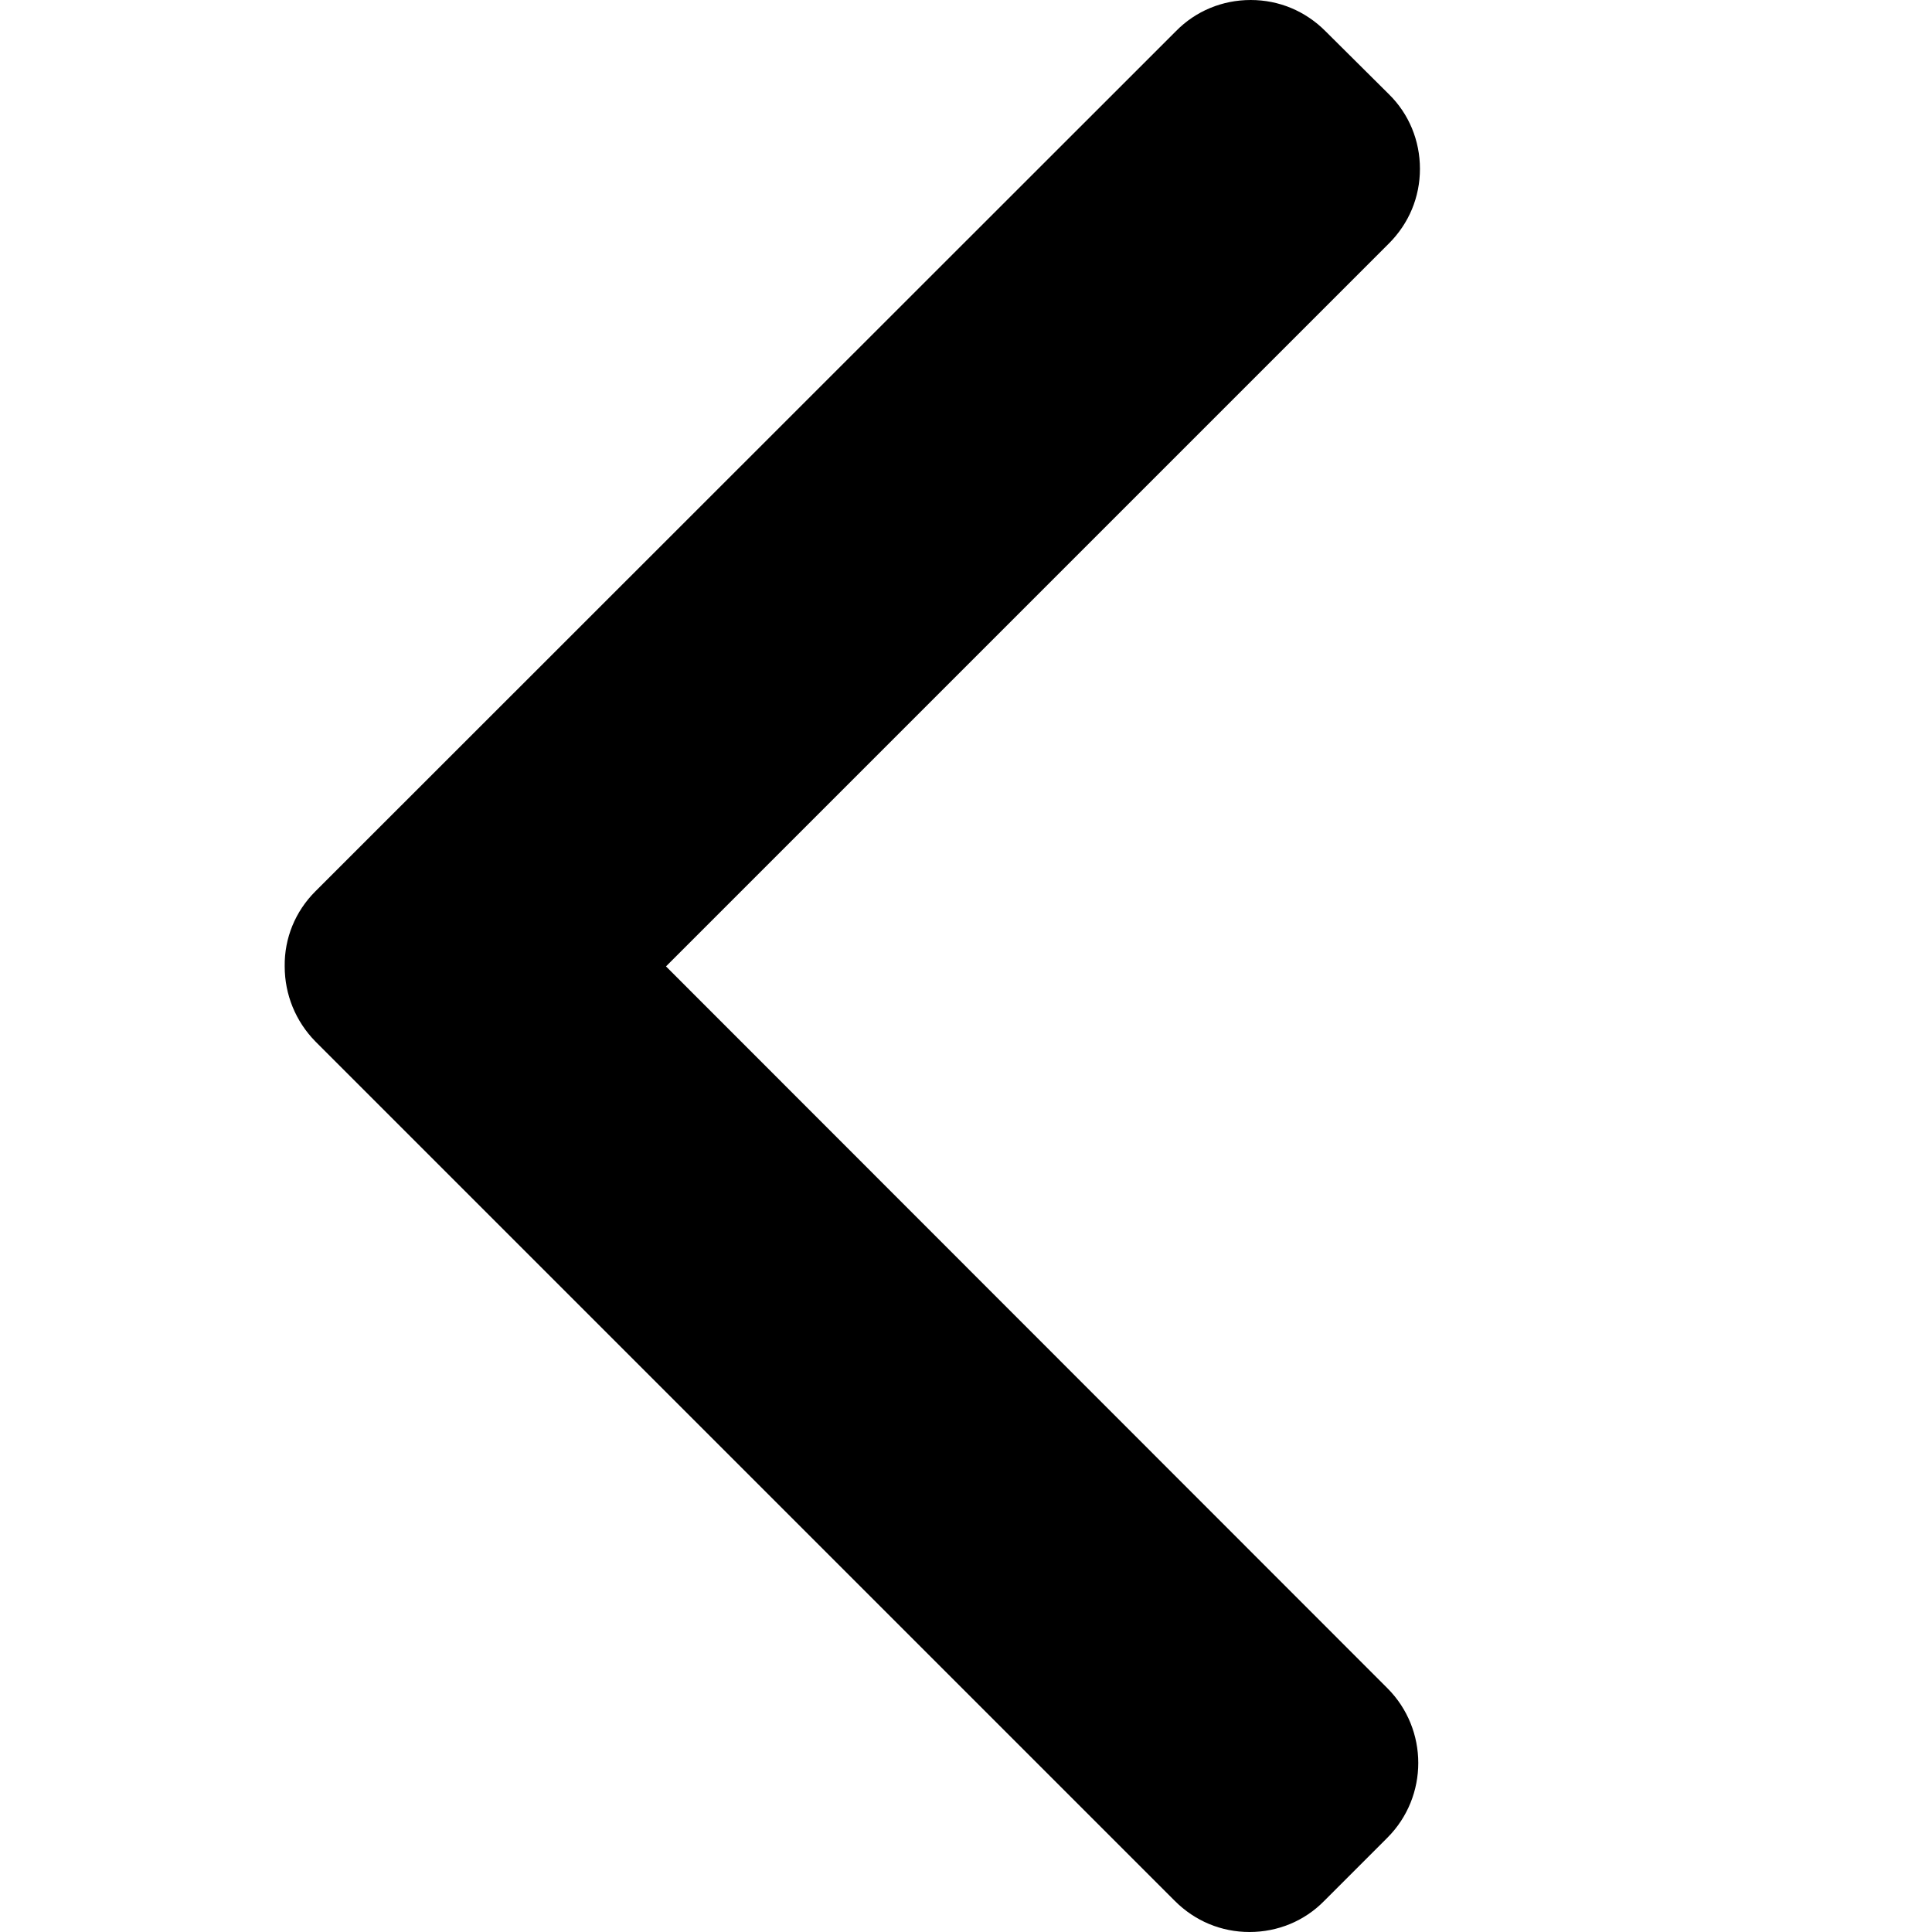 <?xml version="1.0" encoding="utf-8"?>
<!-- Generator: Adobe Illustrator 23.0.5, SVG Export Plug-In . SVG Version: 6.00 Build 0)  -->
<svg version="1.1" id="Layer_1" xmlns="http://www.w3.org/2000/svg" xmlns:xlink="http://www.w3.org/1999/xlink" x="0px" y="0px"
	 viewBox="0 0 492 492" style="enable-background:new 0 0 492 492;" xml:space="preserve">
<g>
	<g>
		<path d="M169.6,246.1L353.7,62c5.1-5.1,7.9-11.8,7.9-19c0-7.2-2.8-14-7.9-19L337.5,7.9c-5.1-5.1-11.8-7.9-19-7.9s-14,2.8-19,7.9
			L80.3,227c-5.1,5.1-7.9,11.9-7.8,19.1c0,7.2,2.8,14,7.8,19.1l218.9,218.9c5.1,5.1,11.8,7.9,19,7.9c7.2,0,14-2.8,19-7.9l16.1-16.1
			c10.5-10.5,10.5-27.6,0-38.1L169.6,246.1z"/>
	</g>
</g>
</svg>

